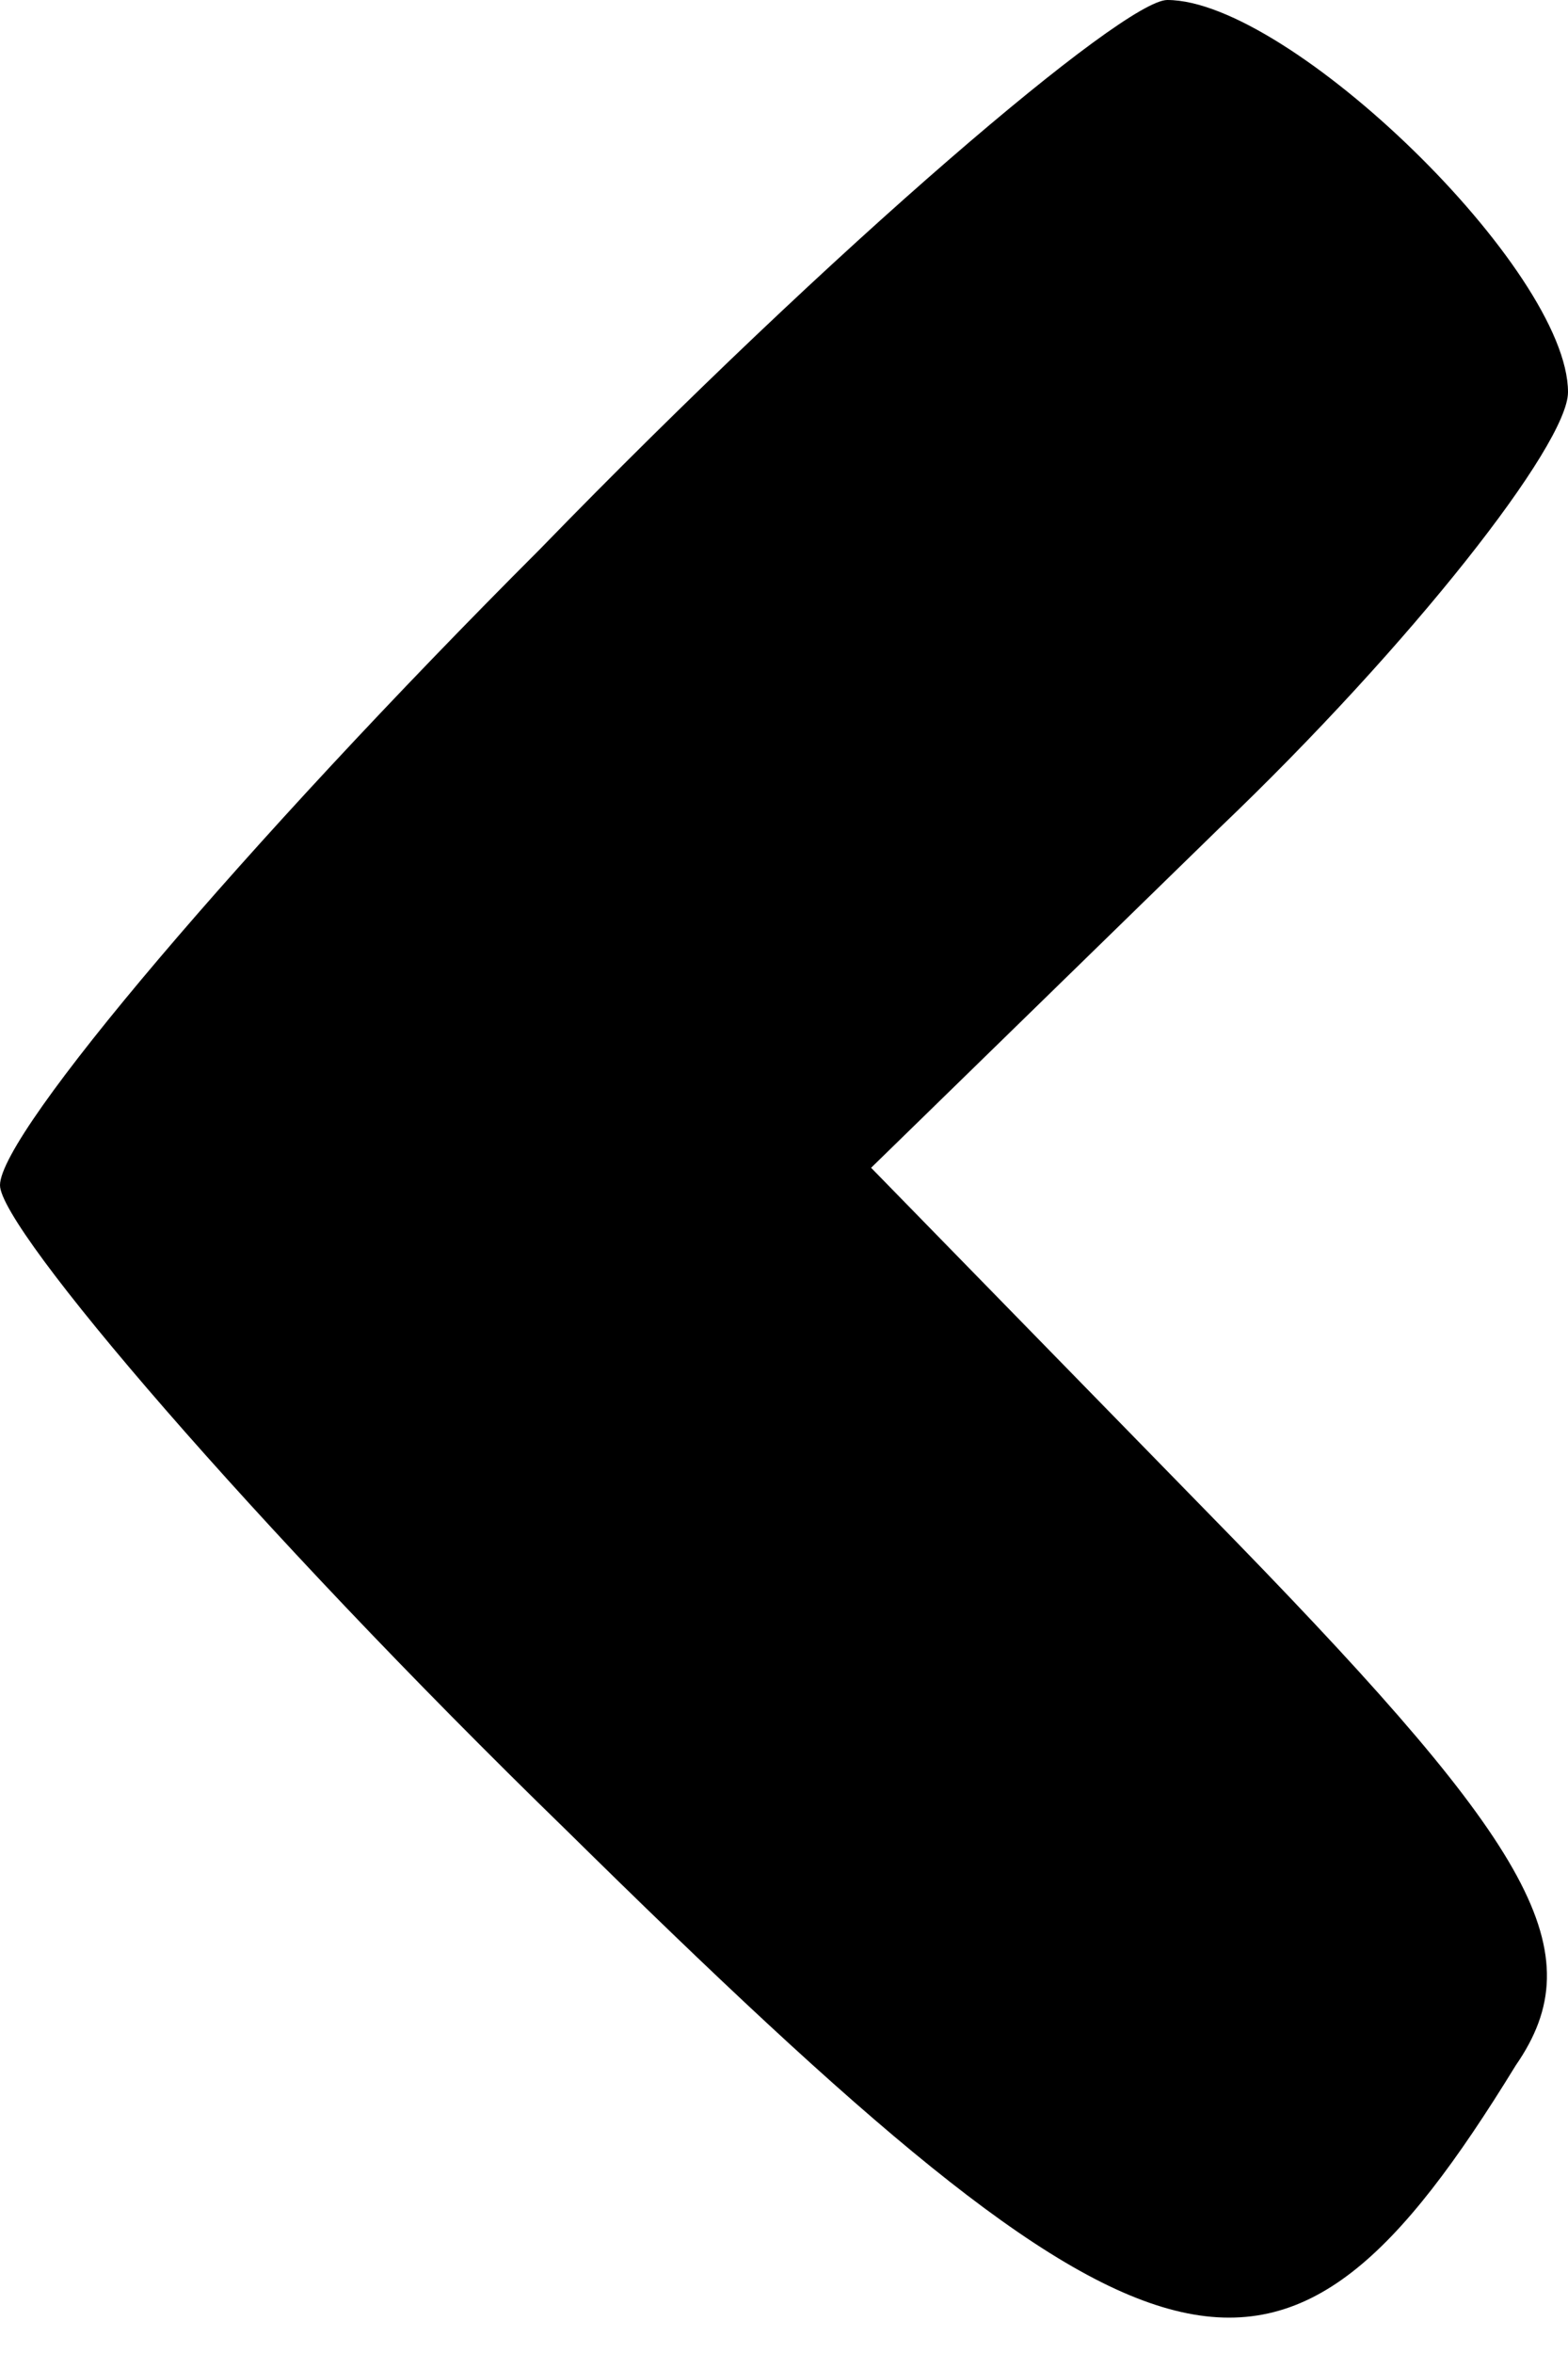 <?xml version="1.0" standalone="no"?>
<!DOCTYPE svg PUBLIC "-//W3C//DTD SVG 20010904//EN"
 "http://www.w3.org/TR/2001/REC-SVG-20010904/DTD/svg10.dtd">
<svg version="1.0" xmlns="http://www.w3.org/2000/svg"
 width="18pt" height="27pt" viewBox="0 0 18 27"
 preserveAspectRatio="xMidYMid meet">
<g transform="translate(0,27) scale(0.1,-0.1)"
fill="#000000" stroke="none">
<path d="M62 207 c-34 -34 -62 -67 -62 -73 0 -5 29 -39 65 -74 68 -67 82 -71
109 -27 9 13 2 25 -32 60 l-42 43 40 39 c22 21 40 44 40 50 0 14 -32 45 -46
45 -5 0 -38 -28 -72 -63z"/>
</g>
</svg>
